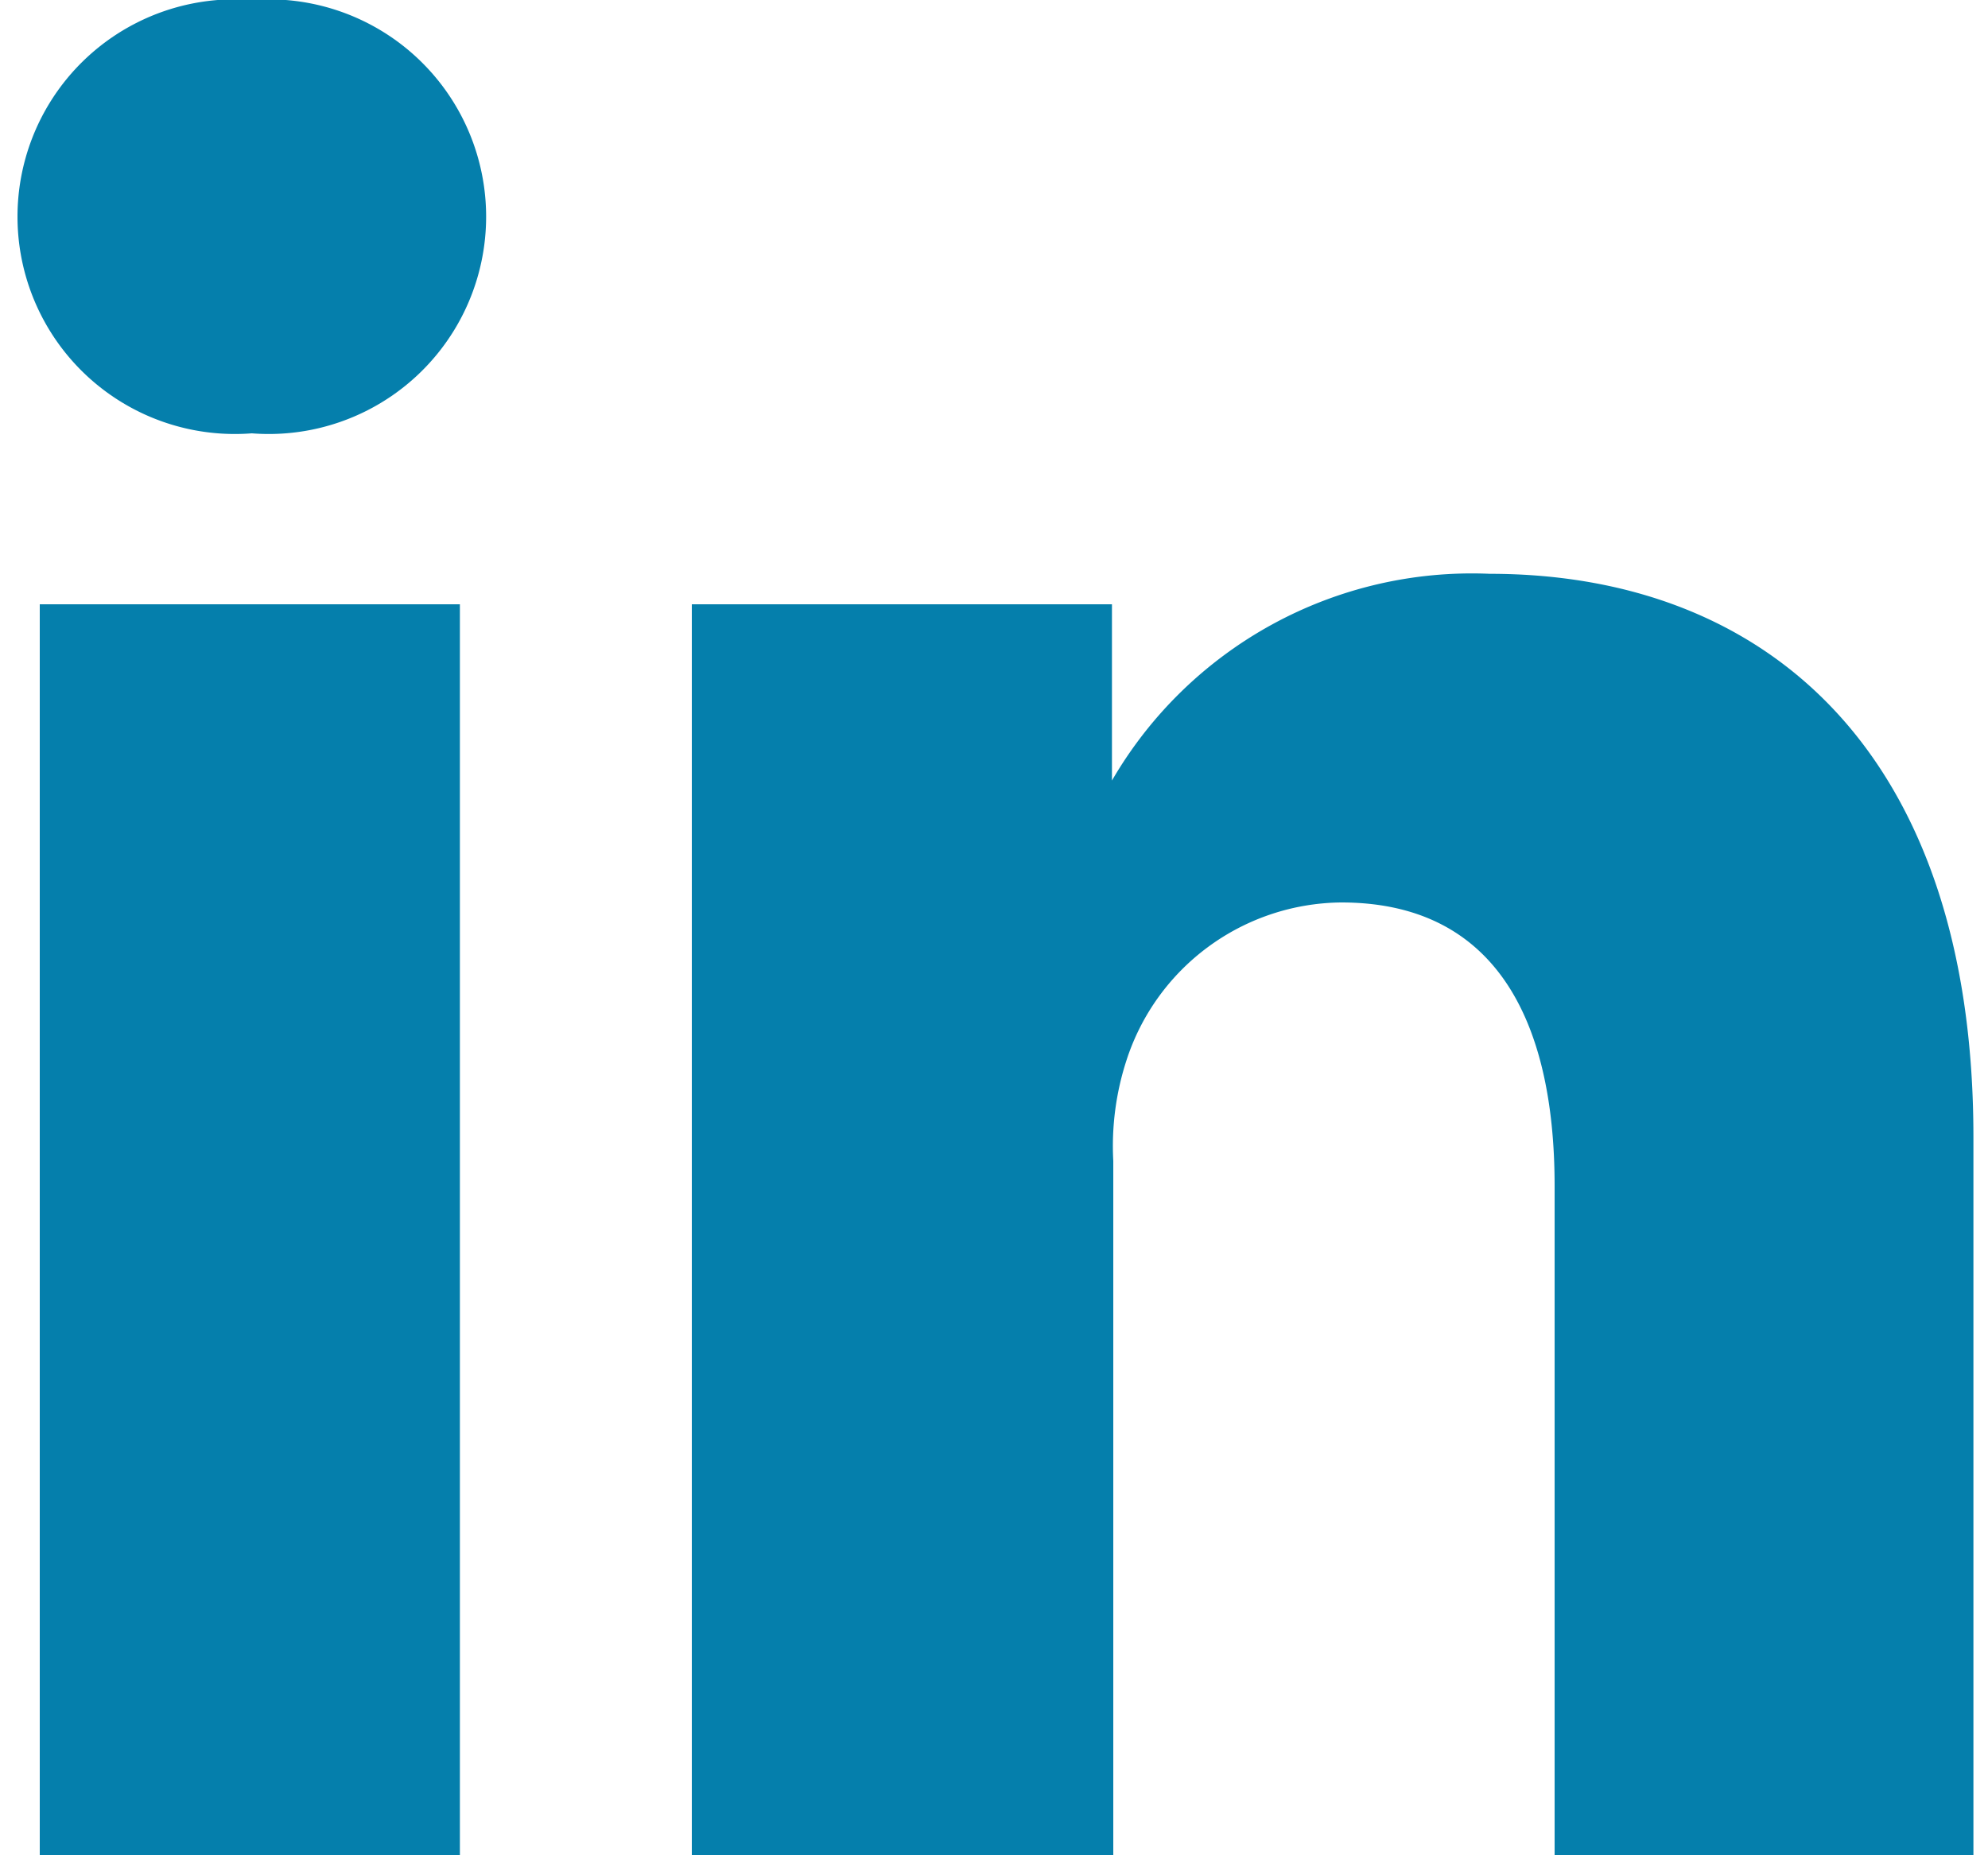 <svg xmlns="http://www.w3.org/2000/svg" width="15" height="14" viewBox="0 0 15 14"><path fill="#057FAC" d="M14.89 8.58V14h-3.16V8.95c0-1.27-.46-2.14-1.61-2.14A1.72 1.72 0 0 0 8.5 8a2.09 2.09 0 0 0-.1.76V14H5.22V4.56h3.17v1.33a3.14 3.14 0 0 1 2.85-1.56c2.09 0 3.65 1.35 3.65 4.25zM.3 14h3.17V4.56H.3zM1.9 0a1.64 1.64 0 1 0 0 3.27A1.64 1.64 0 1 0 1.9 0z"/></svg>